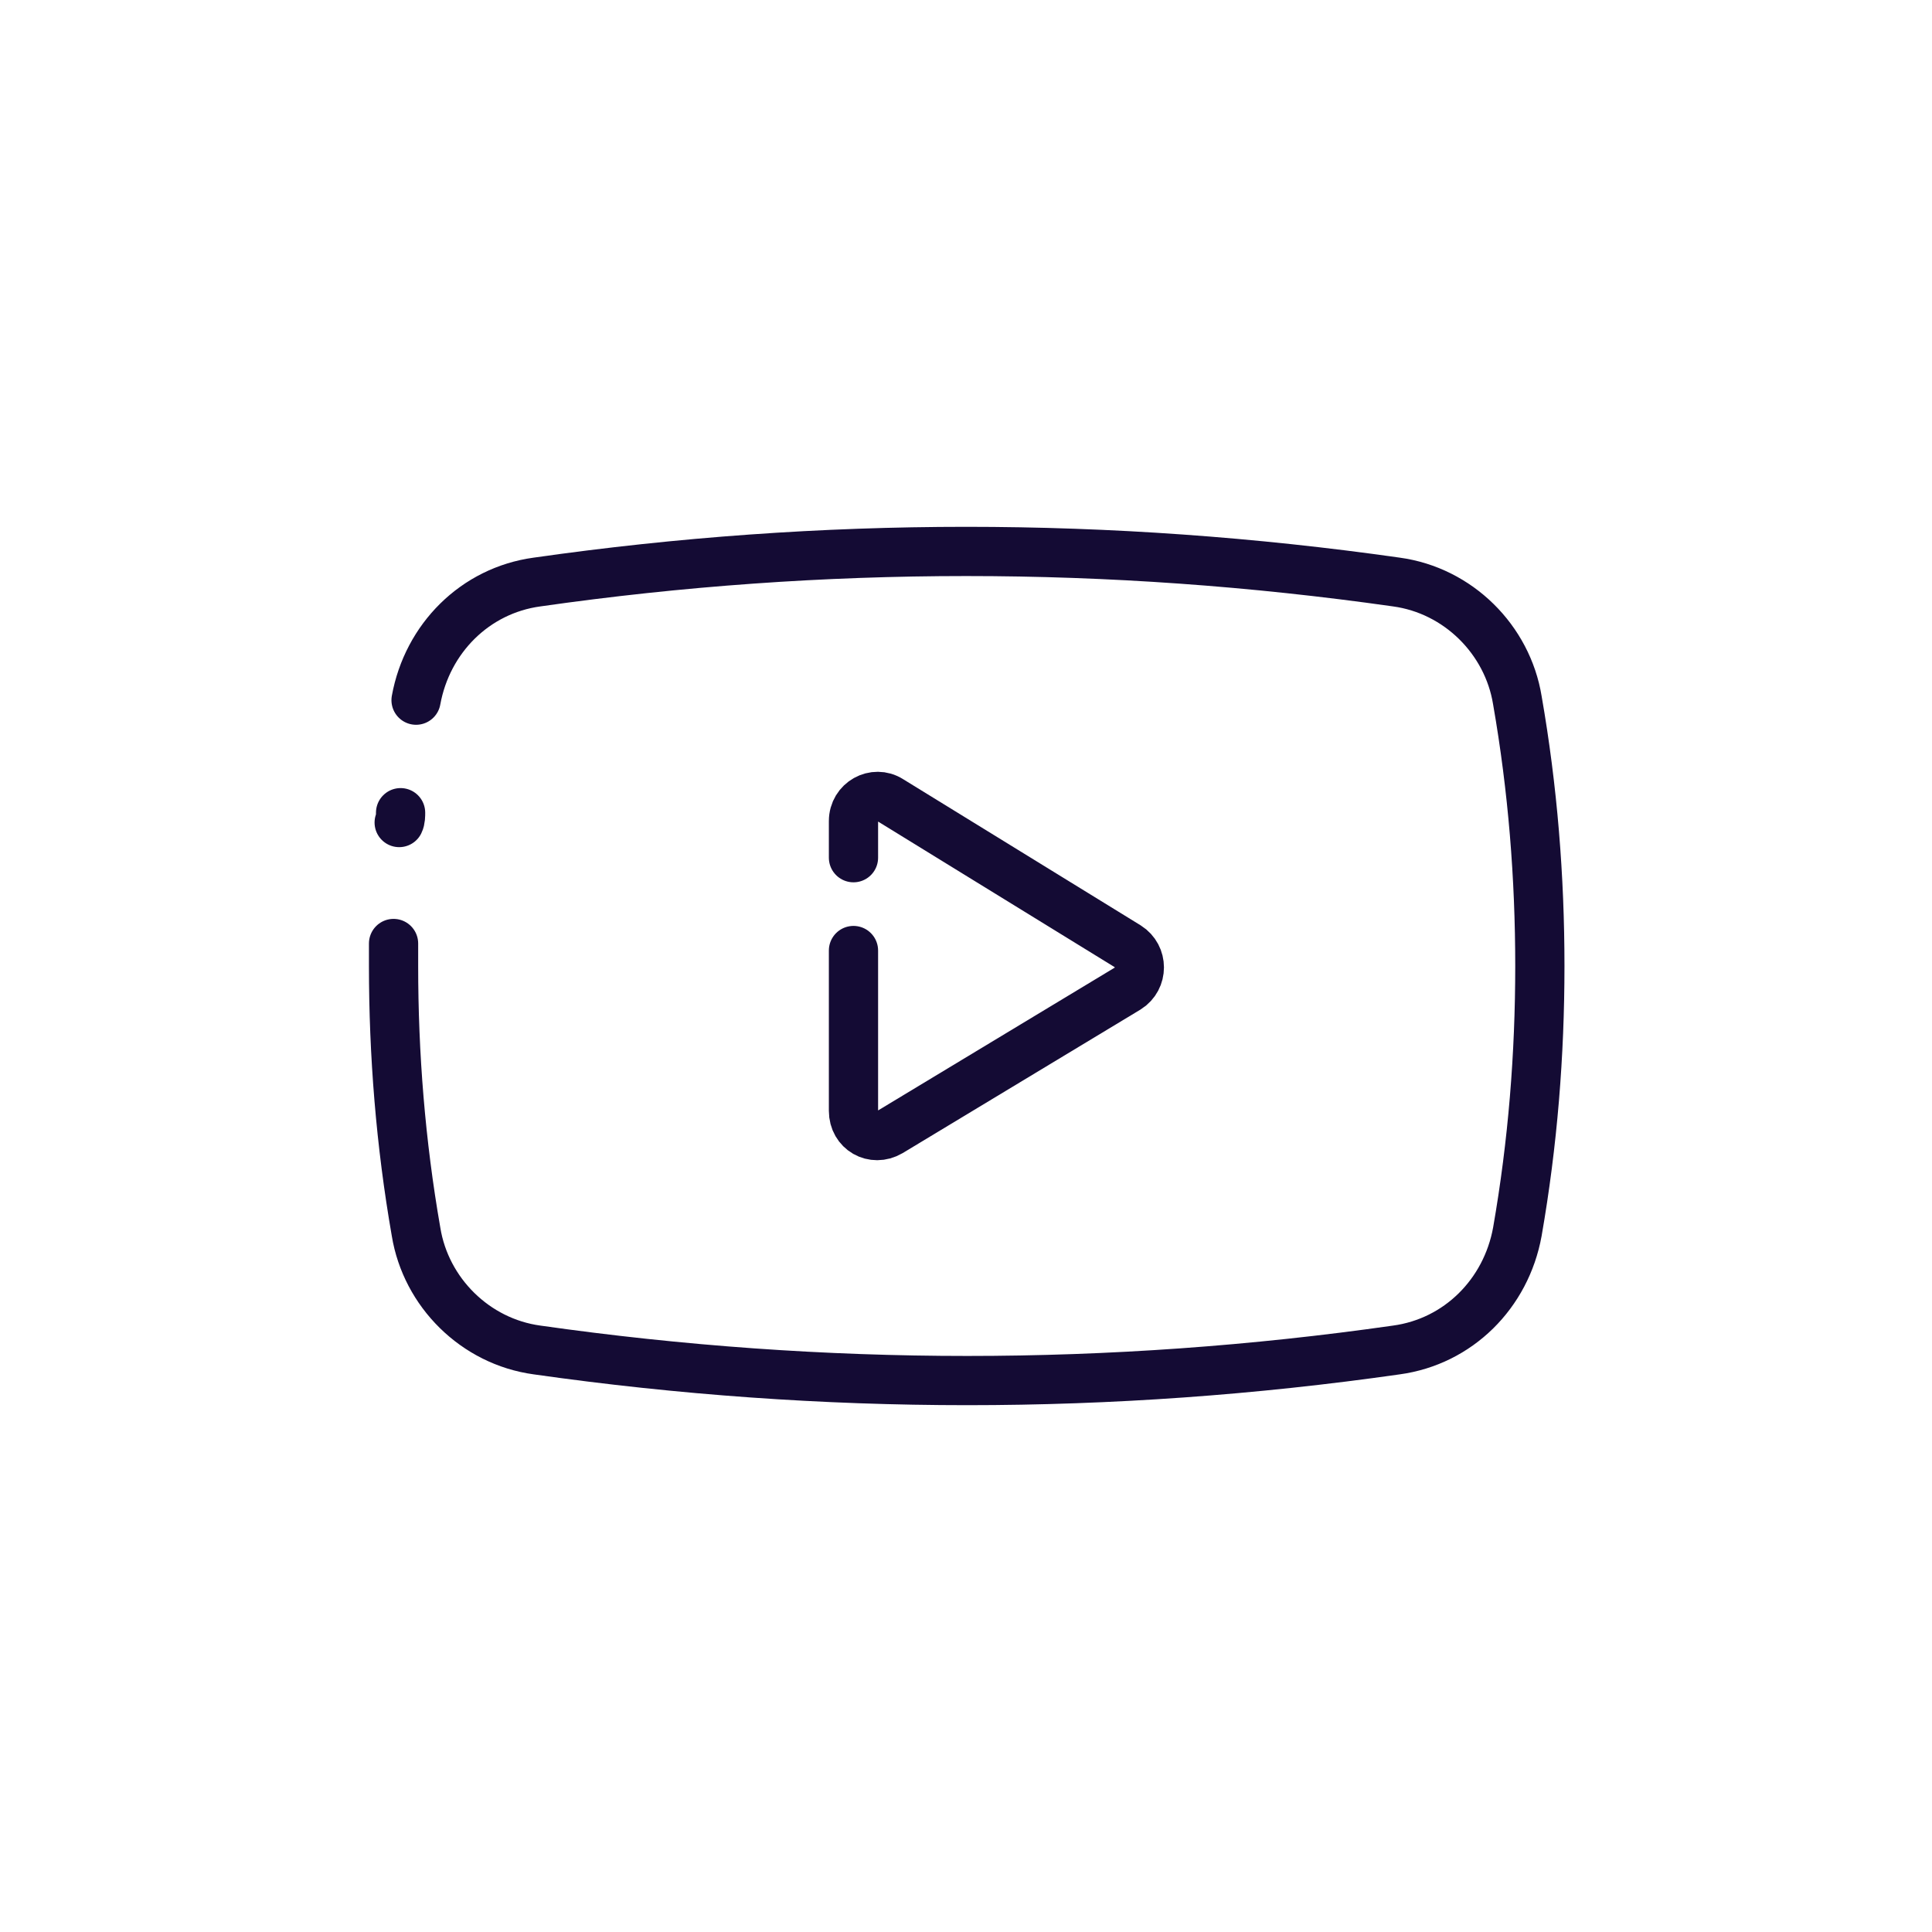 <svg xml:space="preserve" viewBox="0 0 100 100" y="0" x="0" xmlns="http://www.w3.org/2000/svg" id="圖層_1" version="1.1"
  style="height: 100%; width: 100%; background: rgb(241, 242, 243);" width="200px" height="200px">
  <g style="transform-origin: 50% 50%; transform: rotate(0deg) scale(0.8, 0.8);">
    <g>
      <g>
        <g
          style="transform: scale(0.91); transform-origin: 50px 50px; animation: 1.111s linear -0.741s infinite normal forwards running breath-b66b823f-d187-4044-9d2c-7a78c5f3e514;">
          <path stroke-miterlimit="10" stroke-width="3.5" fill="none" stroke-linecap="round" stroke="#e15b64"
            d="M9.3 48.4V50c0 6.3.5 12.6 1.6 18.9.7 4.3 4.2 7.8 8.6 8.4 20.4 2.9 40.8 2.9 61.1 0 4.4-.6 7.8-4 8.6-8.4 1.1-6.3 1.6-12.6 1.6-18.9 0-6.3-.5-12.6-1.6-18.9-.7-4.3-4.2-7.8-8.6-8.4-20.4-2.9-40.8-2.9-61.1 0-4.4.6-7.8 4-8.6 8.4"
            style="stroke: rgb(20, 11, 52);"></path>
        </g>
      </g>
      <g>
        <g
          style="transform: scale(0.91); transform-origin: 50px 50px; animation: 1.111s linear -0.926s infinite normal forwards running breath-b66b823f-d187-4044-9d2c-7a78c5f3e514;">
          <path stroke-miterlimit="10" stroke-width="3.5" fill="none" stroke-linecap="round" stroke="#e15b64"
            d="M9.8 39.1c0 .2 0 .5-.1.7" style="stroke: rgb(20, 11, 52);"></path>
        </g>
      </g>
      <g>
        <g
          style="transform: scale(0.91); transform-origin: 50px 50px; animation: 1.111s linear -1.111s infinite normal forwards running breath-b66b823f-d187-4044-9d2c-7a78c5f3e514;">
          <path stroke-miterlimit="10" stroke-width="3.5" fill="none" stroke-linecap="round" stroke="#e15b64"
            d="M42 42.3v-2.6c0-1.4 1.5-2.2 2.6-1.5l16.9 10.4c1.1.7 1.1 2.3 0 3L44.6 61.8c-1.2.7-2.6-.1-2.6-1.5V48.9"
            style="stroke: rgb(20, 11, 52);"></path>
        </g>
      </g>
    </g>
  </g>
</svg>
